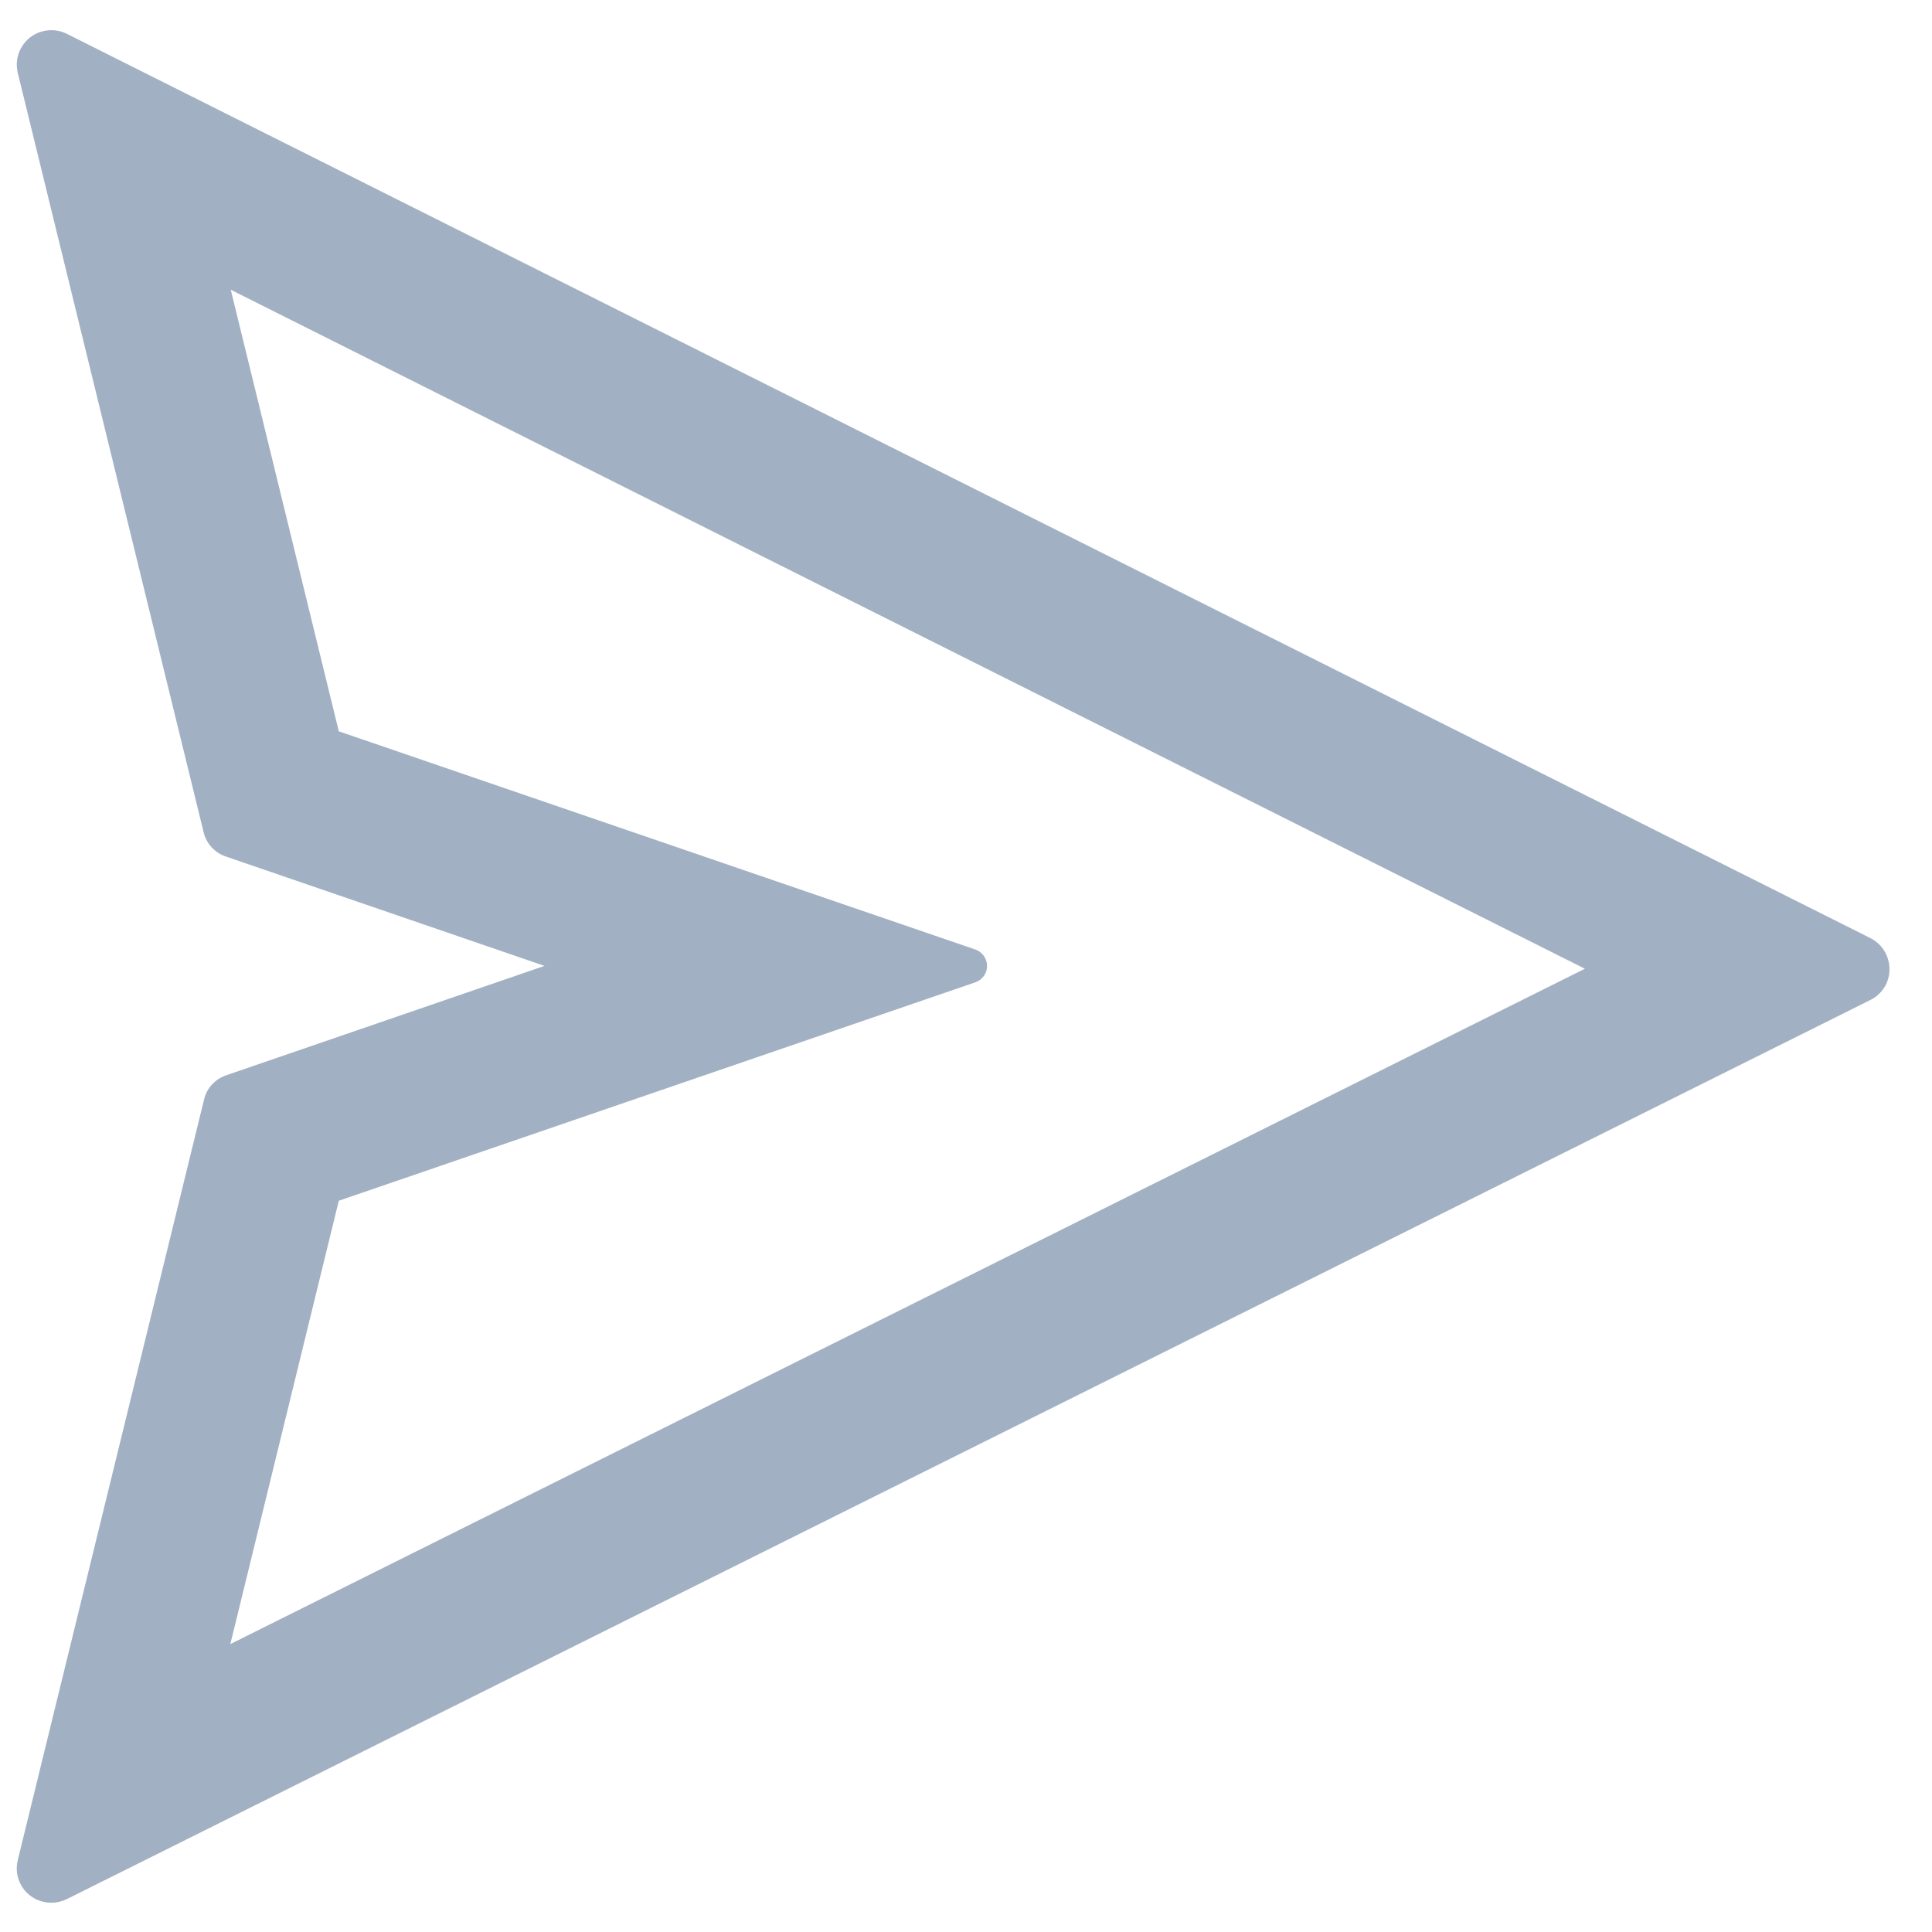 <svg width="36" height="36" viewBox="0 0 36 36" fill="none" xmlns="http://www.w3.org/2000/svg">
<g clip-path="url(#clip0_8_79)">
<path d="M34.852 17.48L1.243 0.629C1.106 0.561 0.949 0.545 0.801 0.581C0.636 0.622 0.494 0.726 0.406 0.872C0.318 1.017 0.291 1.191 0.331 1.357L3.794 15.507C3.846 15.72 4.003 15.893 4.212 15.961L10.146 17.998L4.216 20.036C4.007 20.108 3.85 20.277 3.802 20.49L0.331 34.661C0.295 34.809 0.311 34.966 0.379 35.099C0.536 35.416 0.921 35.544 1.243 35.388L34.852 18.633C34.977 18.573 35.077 18.469 35.141 18.348C35.298 18.027 35.17 17.641 34.852 17.48ZM4.292 30.635L6.313 22.374L18.174 18.304C18.266 18.272 18.343 18.199 18.375 18.103C18.431 17.934 18.343 17.753 18.174 17.693L6.313 13.627L4.3 5.399L29.532 18.051L4.292 30.635Z" fill="#456288" fill-opacity="0.5"/>
</g>
<defs>
<clipPath id="clip0_8_79">
<rect width="36" height="36" fill="white"/>
</clipPath>
</defs>
</svg>
